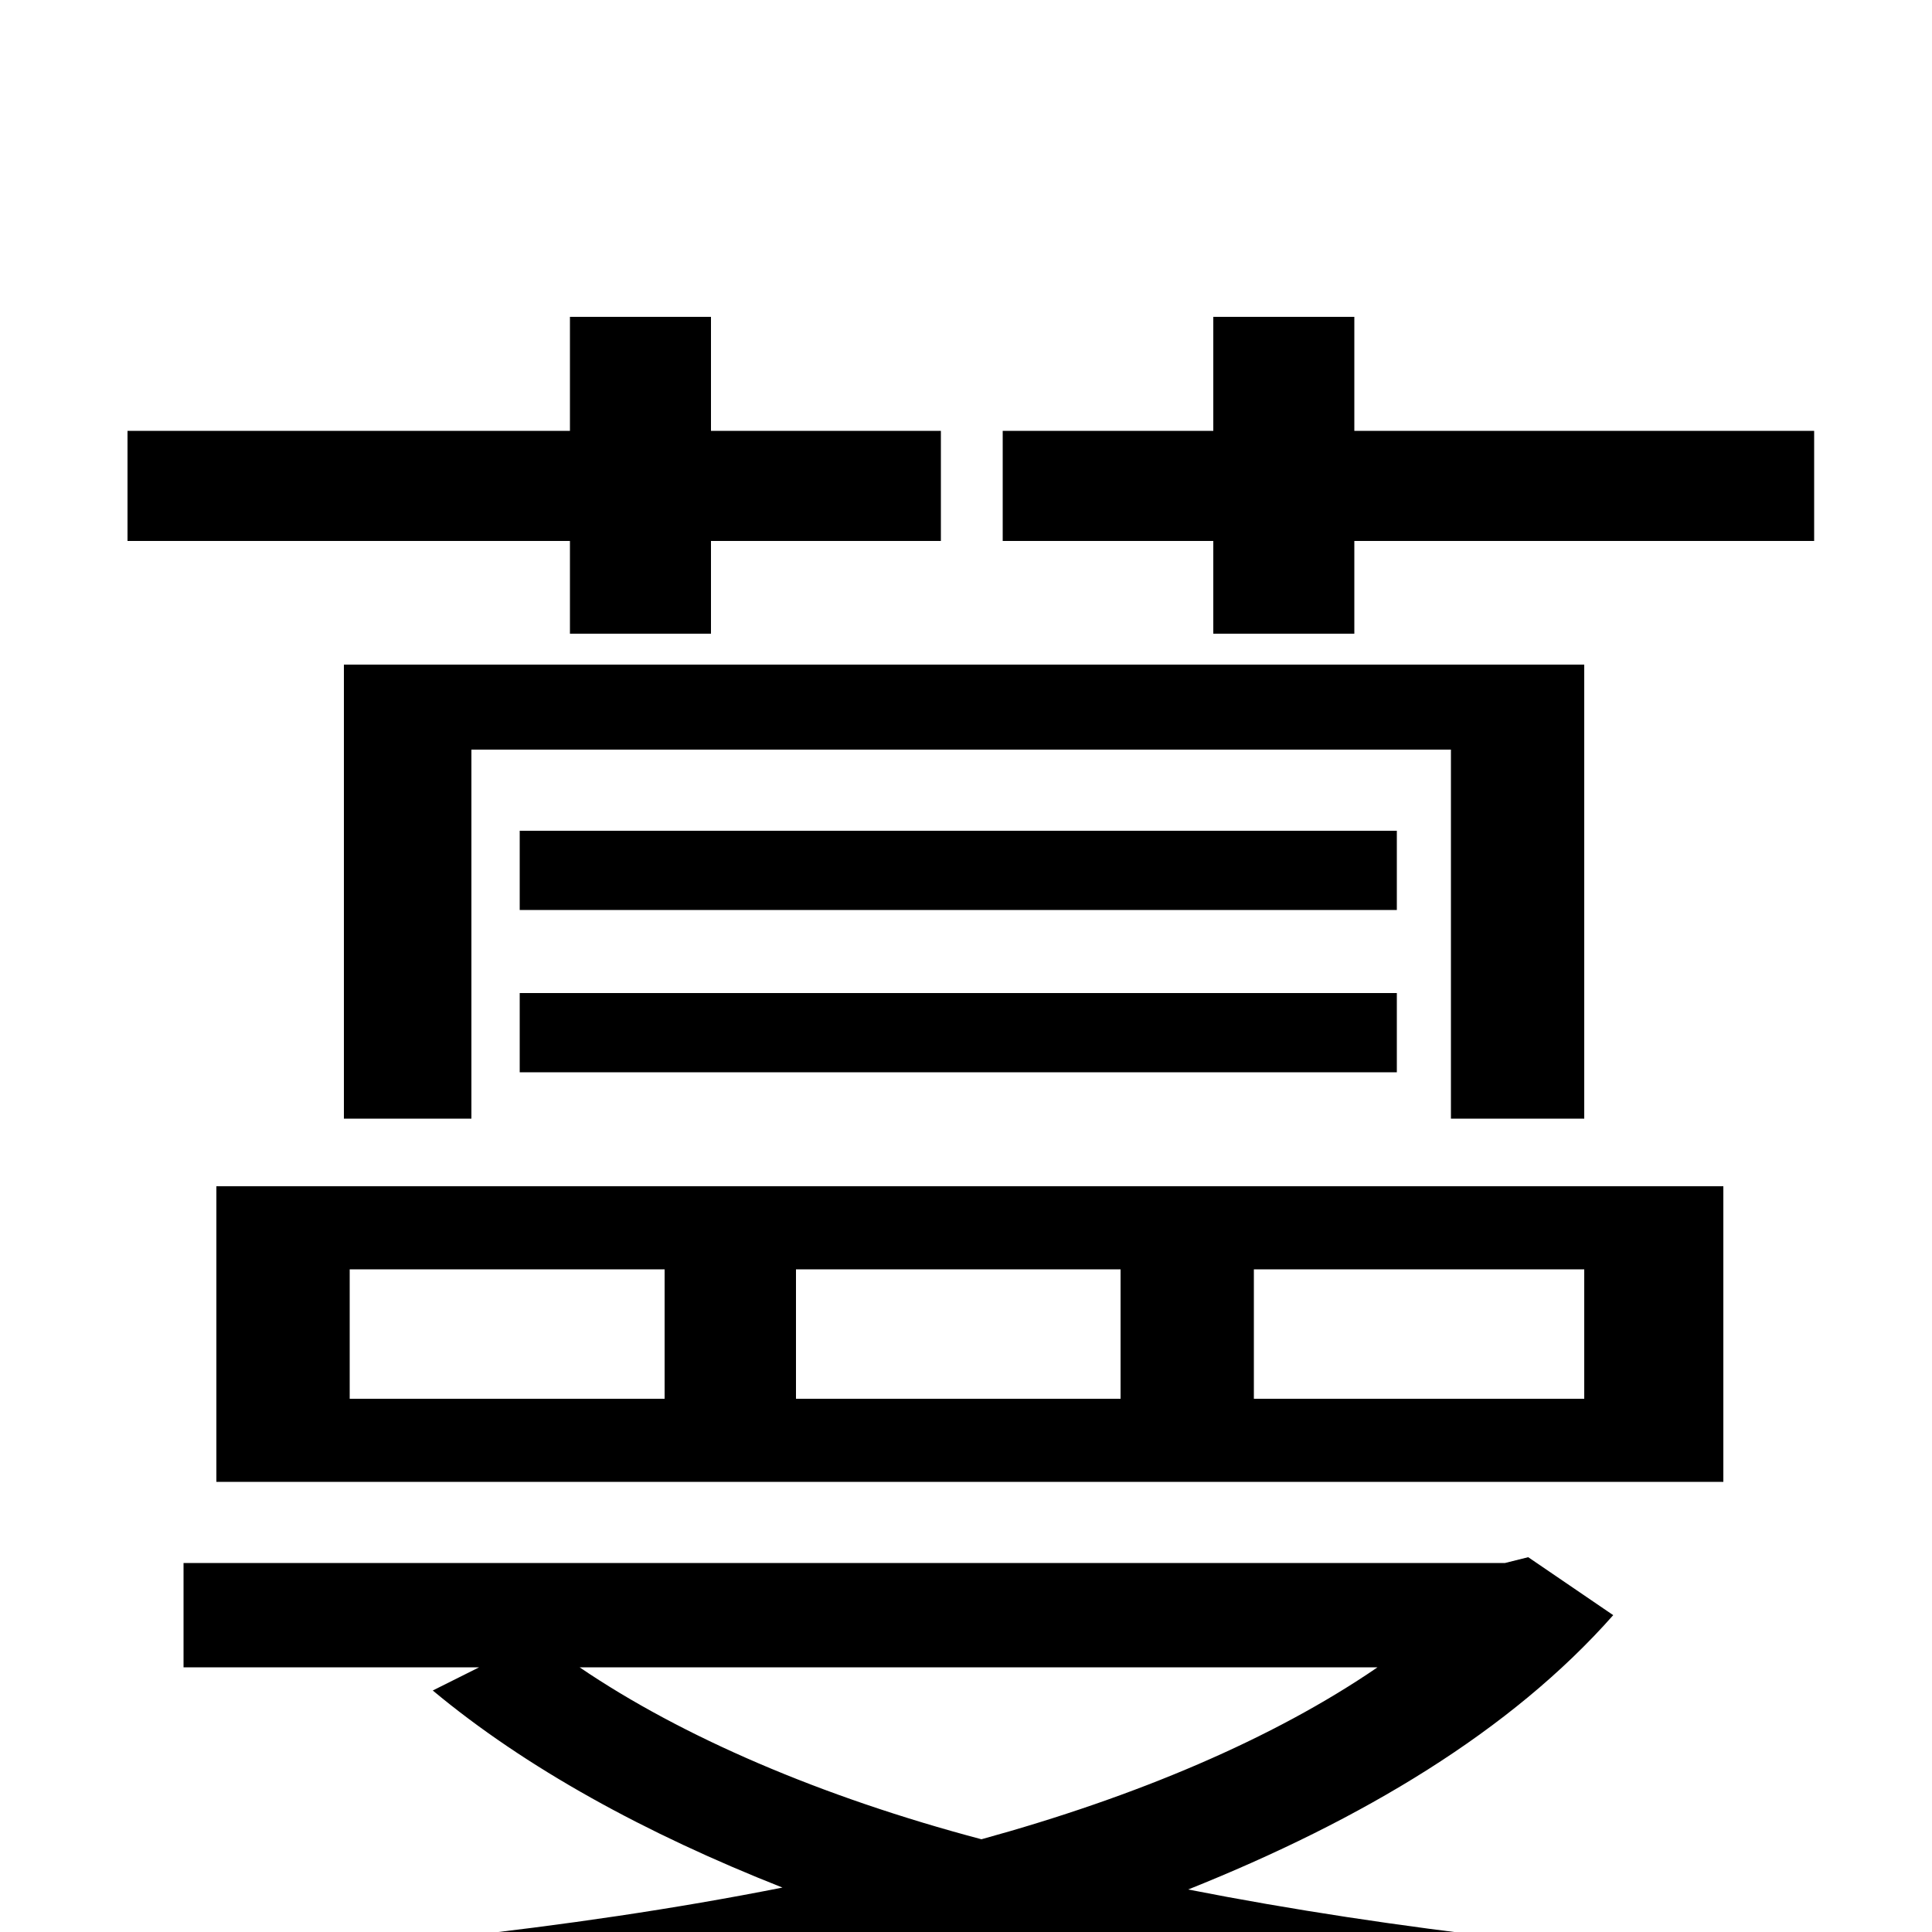 <svg xmlns="http://www.w3.org/2000/svg" viewBox="0 -1000 1000 1000">
	<path fill="#000000" d="M628 -672H701V-720H939V-777H701V-836H628V-777H519V-720H628ZM820 -421V-656H178V-421H244V-612H751V-421ZM723 -570H269V-529H723ZM269 -445H723V-486H269ZM181 -343H344V-276H181ZM412 -343H580V-276H412ZM649 -343H820V-276H649ZM112 -233H892V-386H112ZM295 -672H368V-720H487V-777H368V-836H295V-777H66V-720H295ZM713 -137C659 -100 588 -70 508 -48C425 -70 353 -101 300 -137ZM791 -194L779 -191H95V-137H248L224 -125C272 -85 334 -51 405 -23C294 -1 172 11 53 17C64 33 75 59 78 78C226 68 378 48 511 12C636 48 780 68 923 78C931 60 945 33 959 18C840 12 722 -1 615 -22C705 -58 782 -104 835 -164Z"/>
</svg>